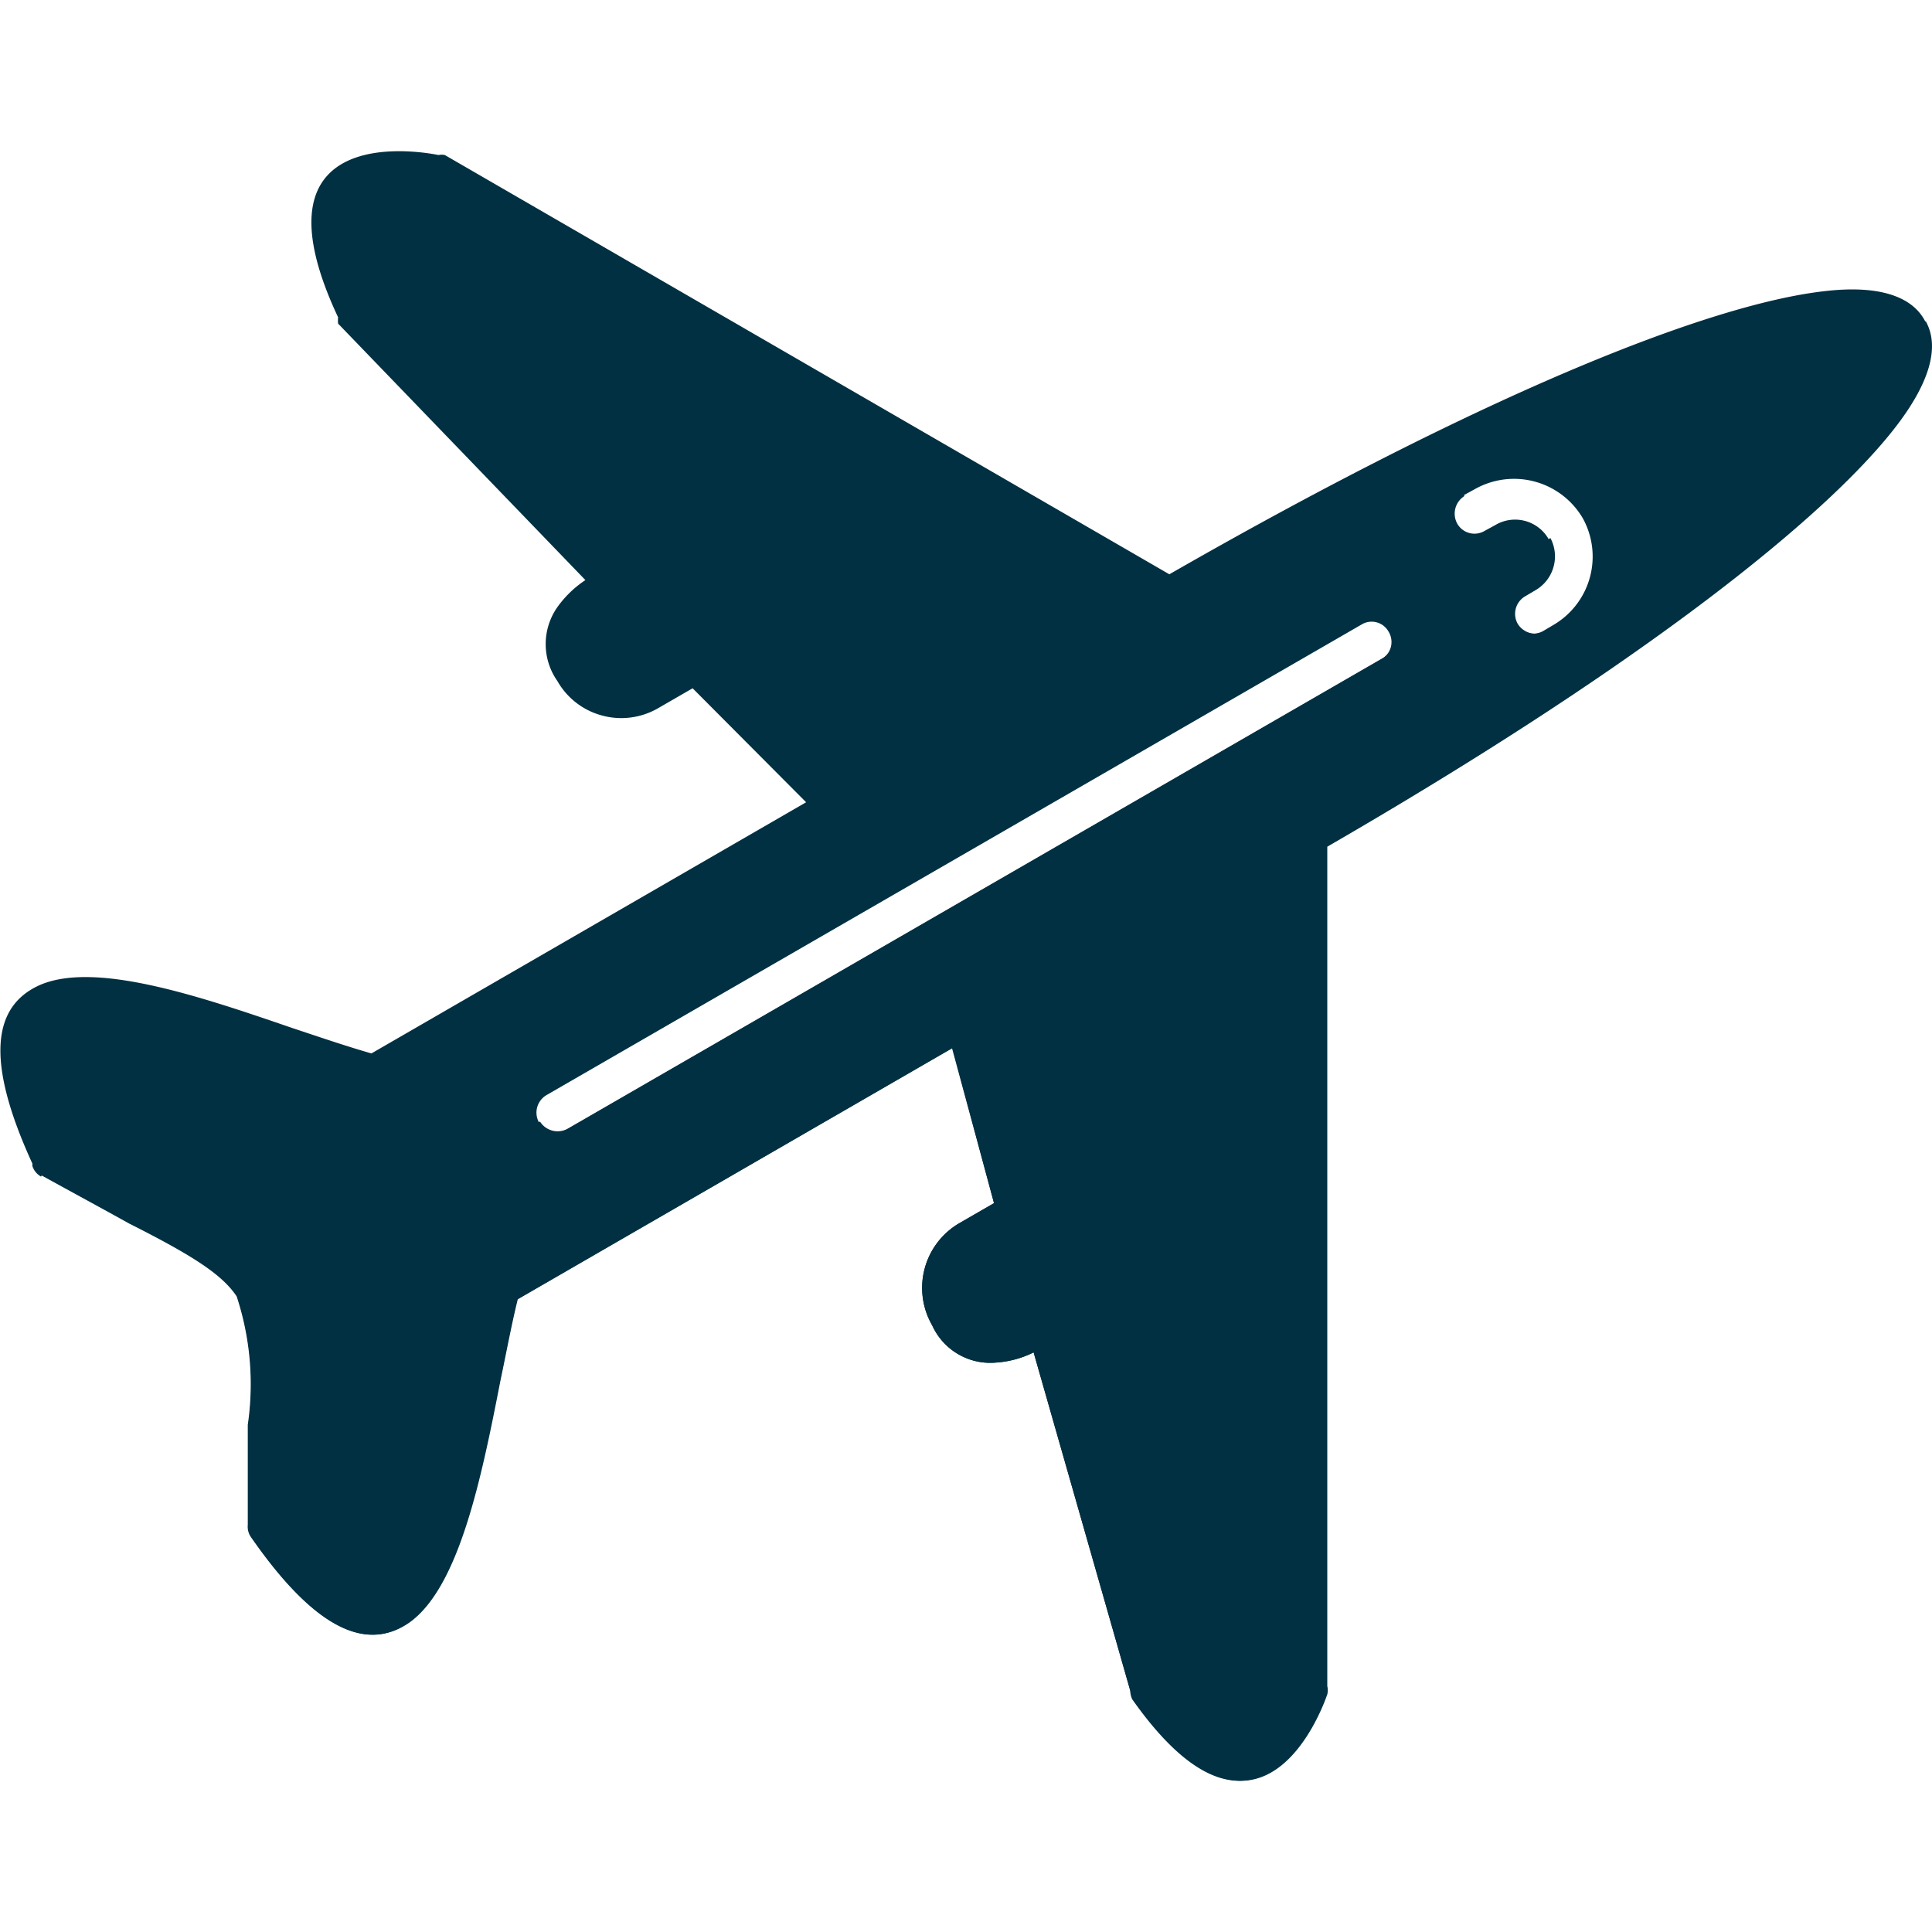 <svg id="Layer_1" data-name="Layer 1" xmlns="http://www.w3.org/2000/svg" width="40" height="40" viewBox="0 0 40 40">
  <defs>
    <style>
      .cls-1 {
        fill: #013042;
      }
    </style>
  </defs>
  <g id="Layer_1-2" data-name="Layer_1">
    <path id="Path_68" data-name="Path 68" class="cls-1" d="M.67,24.09c-1-2.18-.79-3.25.12-3.68,1.14-.53,3.33.21,5.25.87.6.2,1.16.39,1.65.53l9-5.2-2.35-2.36-.71.41a1.52,1.52,0,0,1-1.18.15l.11-.4-.11.4h0a1.51,1.51,0,0,1-.91-.71,1.33,1.33,0,0,1,0-1.53,2.21,2.21,0,0,1,.58-.56L7,6.7H7A.64.64,0,0,1,7,6.57C5,2.31,9.07,3.21,9.08,3.21h0a.29.29,0,0,1,.13,0l15,8.68c6.59-3.78,11.2-5.59,13.55-5.86,1.08-.13,1.78.08,2.07.57s.11,1.2-.54,2.08c-1.41,1.9-5.28,5-11.85,8.8V34.91h0a.35.35,0,0,1,0,.17c-.14.41-1.43,3.75-4,.1h0A.47.47,0,0,1,23.4,35l-2-7a2.05,2.05,0,0,1-.77.21,1.32,1.32,0,0,1-1.33-.77,1.55,1.55,0,0,1,.57-2.12l.71-.41-.87-3.21-9,5.2c-.12.48-.23,1.07-.36,1.69-.4,2-.85,4.26-1.88,5-.83.58-1.88.24-3.27-1.76h0a.38.38,0,0,1-.07-.26c0-.77,0-1.47,0-2.07a5.82,5.82,0,0,0-.23-2.66C4.6,26.39,4,26,2.67,25.33c-.52-.29-1.15-.63-1.82-1L1.06,24l-.21.36a.39.39,0,0,1-.18-.22ZM30.32,10.27a.43.43,0,0,0-.15.57.41.41,0,0,0,.57.15l.22-.12a.8.8,0,0,1,1.09.27.05.05,0,0,0,0,0,.81.81,0,0,1-.31,1.08l-.22.13a.42.42,0,0,0-.15.56.43.43,0,0,0,.57.16l.22-.13a1.64,1.64,0,0,0,.61-2.21v0h0a1.65,1.65,0,0,0-2.24-.6l-.22.12Zm-19,12.4a.42.42,0,0,0-.16.57.43.43,0,0,0,.57.15l16.87-9.74a.41.41,0,0,0,.15-.57.4.4,0,0,0-.56-.15h0Z"/>
    <path id="Path_69" data-name="Path 69" class="cls-1" d="M39.87,6.65c.28.5.11,1.2-.54,2.08-1.41,1.9-5.28,5-11.85,8.8V34.91h0a.35.35,0,0,1,0,.17c-.14.41-1.43,3.75-4,.1h0A.44.44,0,0,1,23.4,35l-2-7a2.05,2.05,0,0,1-.77.21,1.32,1.32,0,0,1-1.33-.77,1.55,1.55,0,0,1,.57-2.12l.71-.41-.86-3.21-9,5.2c-.12.48-.23,1.07-.36,1.69-.39,2-.85,4.26-1.88,5-.83.58-1.88.24-3.27-1.76h0a.38.38,0,0,1-.07-.26c0-.77,0-1.47,0-2.07a5.82,5.82,0,0,0-.23-2.66l6.27-3.62a.43.43,0,0,0,.57.15l16.87-9.74a.41.41,0,0,0,.15-.57h0l3.33-1.92v0a.81.81,0,0,1-.31,1.08l-.22.13a.42.42,0,0,0-.15.56.43.43,0,0,0,.57.16l.22-.13a1.64,1.64,0,0,0,.61-2.21v0l7.09-4.1Z"/>
  </g>
</svg>
